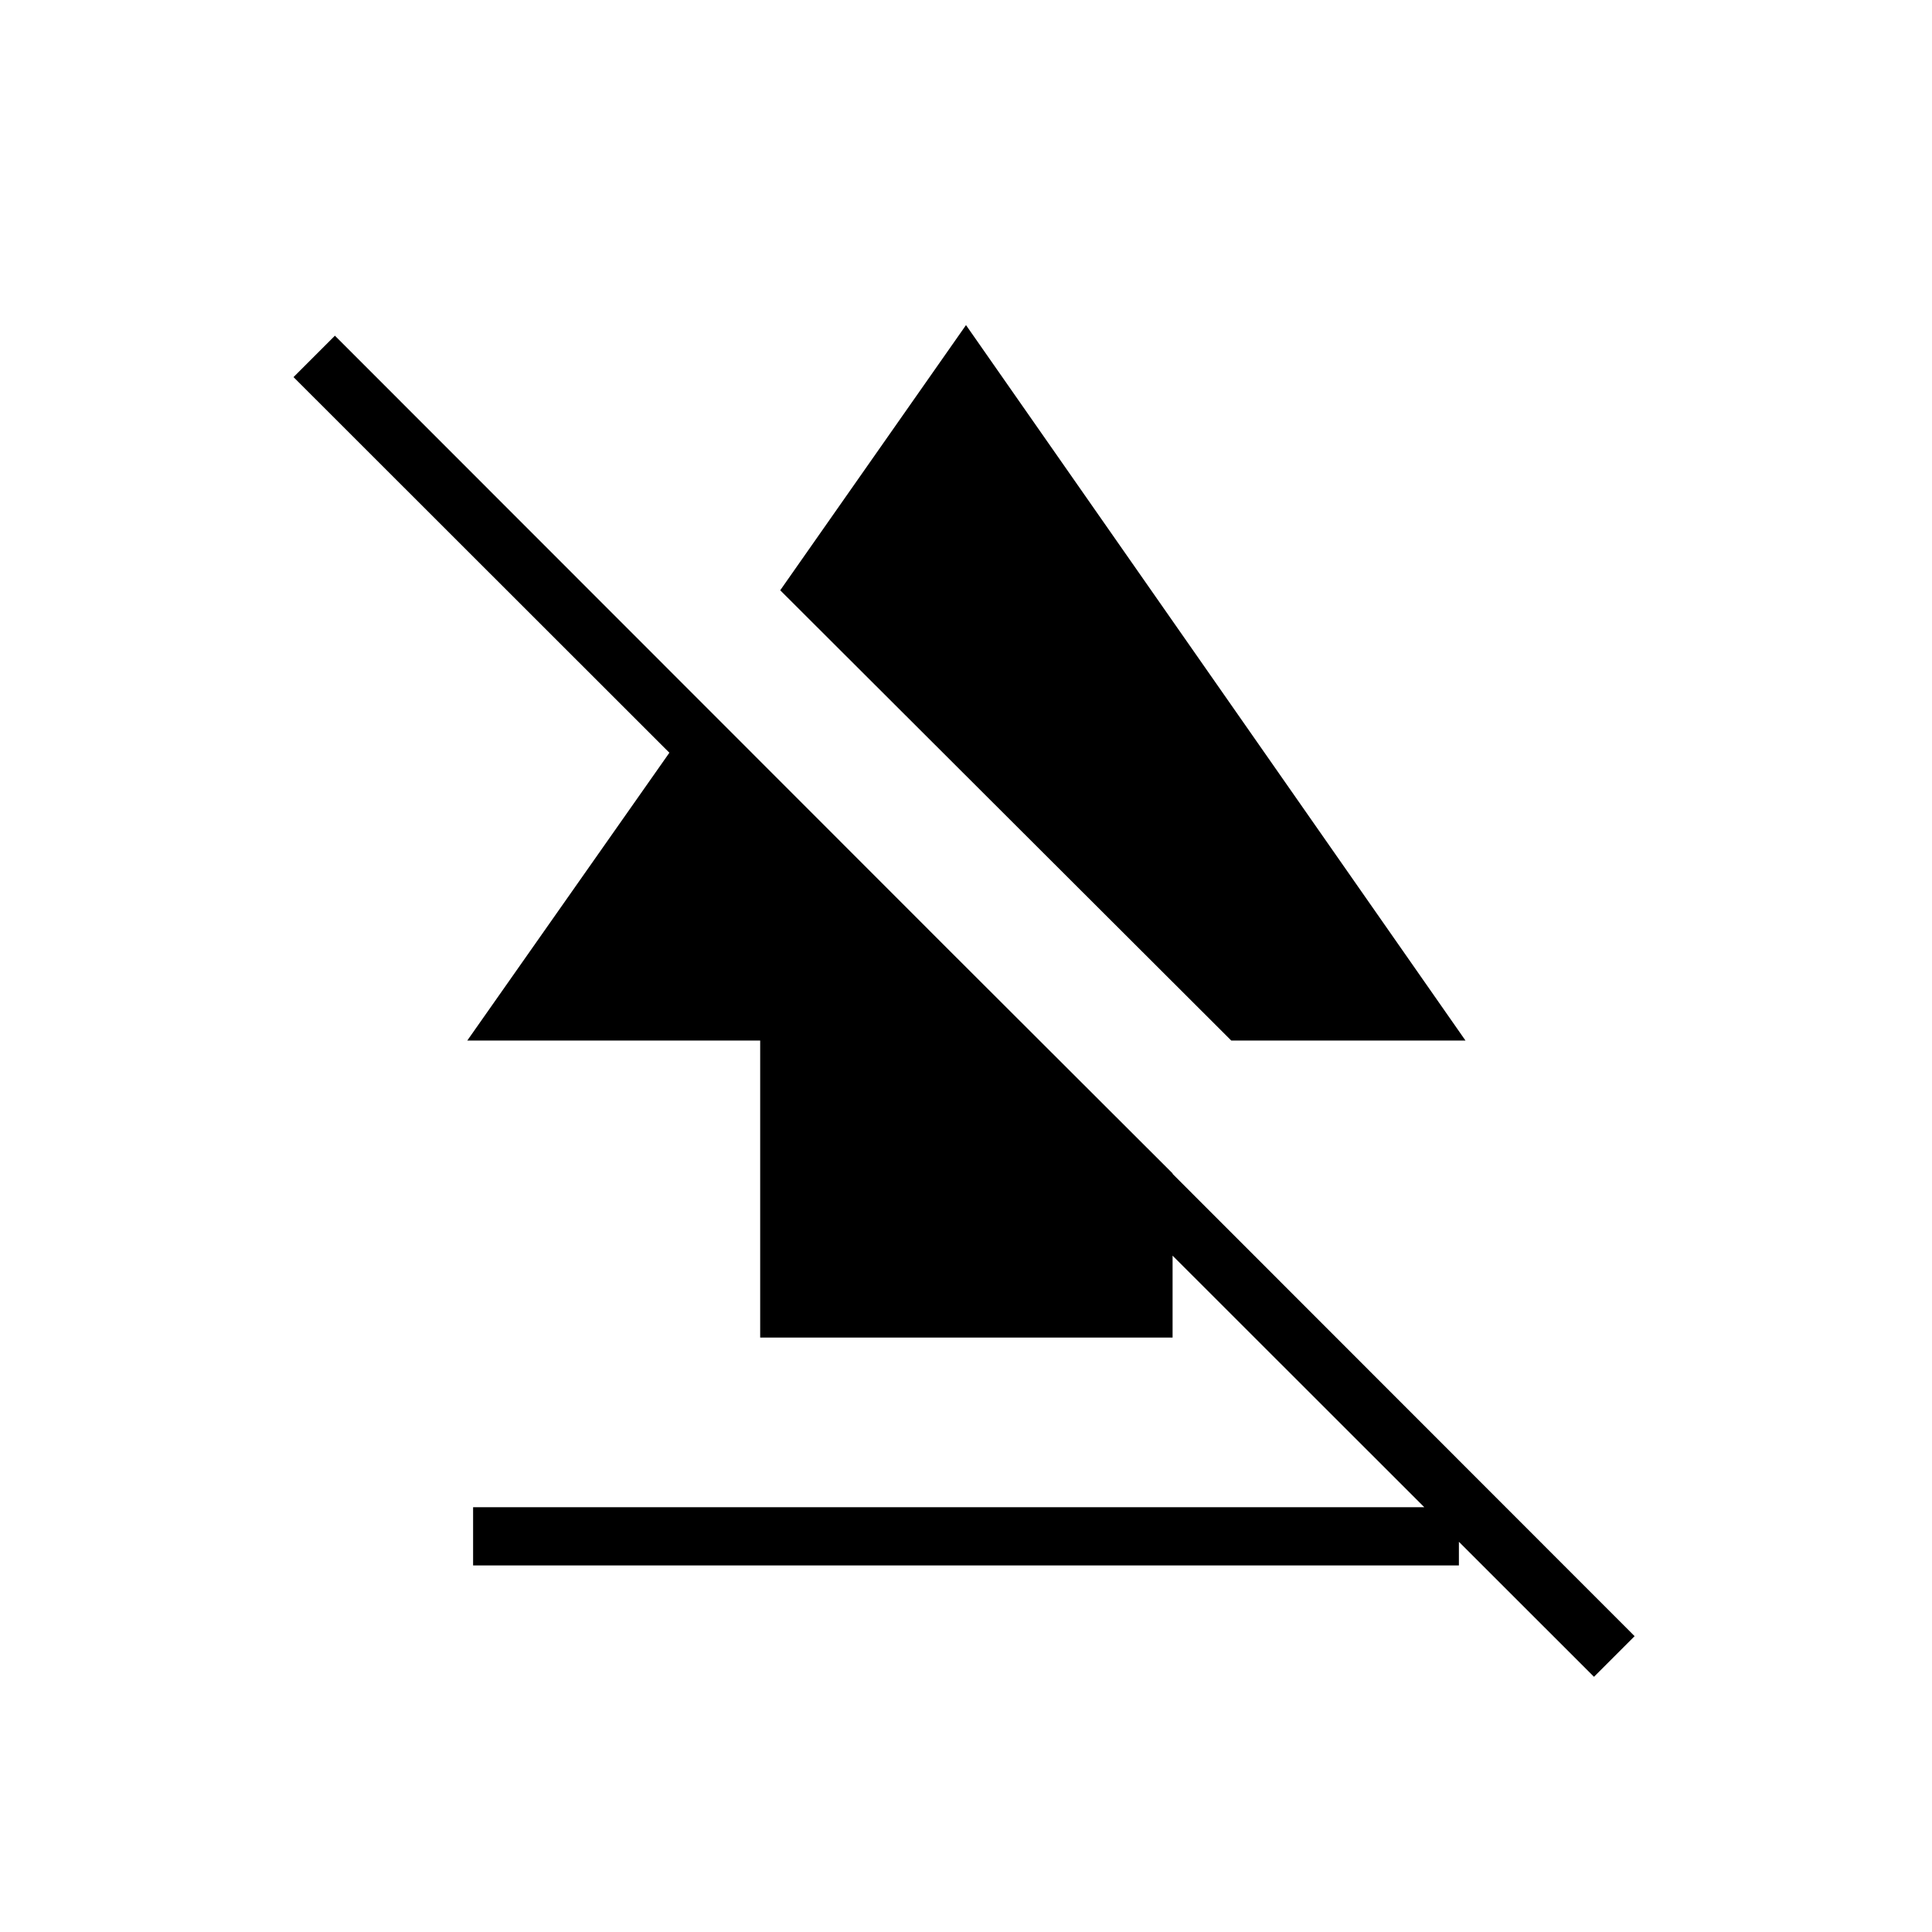 <svg xmlns="http://www.w3.org/2000/svg" height="20" viewBox="0 -960 960 960" width="20"><path d="M235.08-182.15v-28.93h489.84v28.93H235.08Zm142.65-113.23v-147.58H232.19l117.19-166.89 233.27 232.89v81.58H377.73Zm234.08-147.58L387.69-666.69 480-798.46l248.19 355.5H611.81Zm180.23 316.15L145.85-772.62l20.57-20.57L812.23-147l-20.19 20.19Z"/></svg>